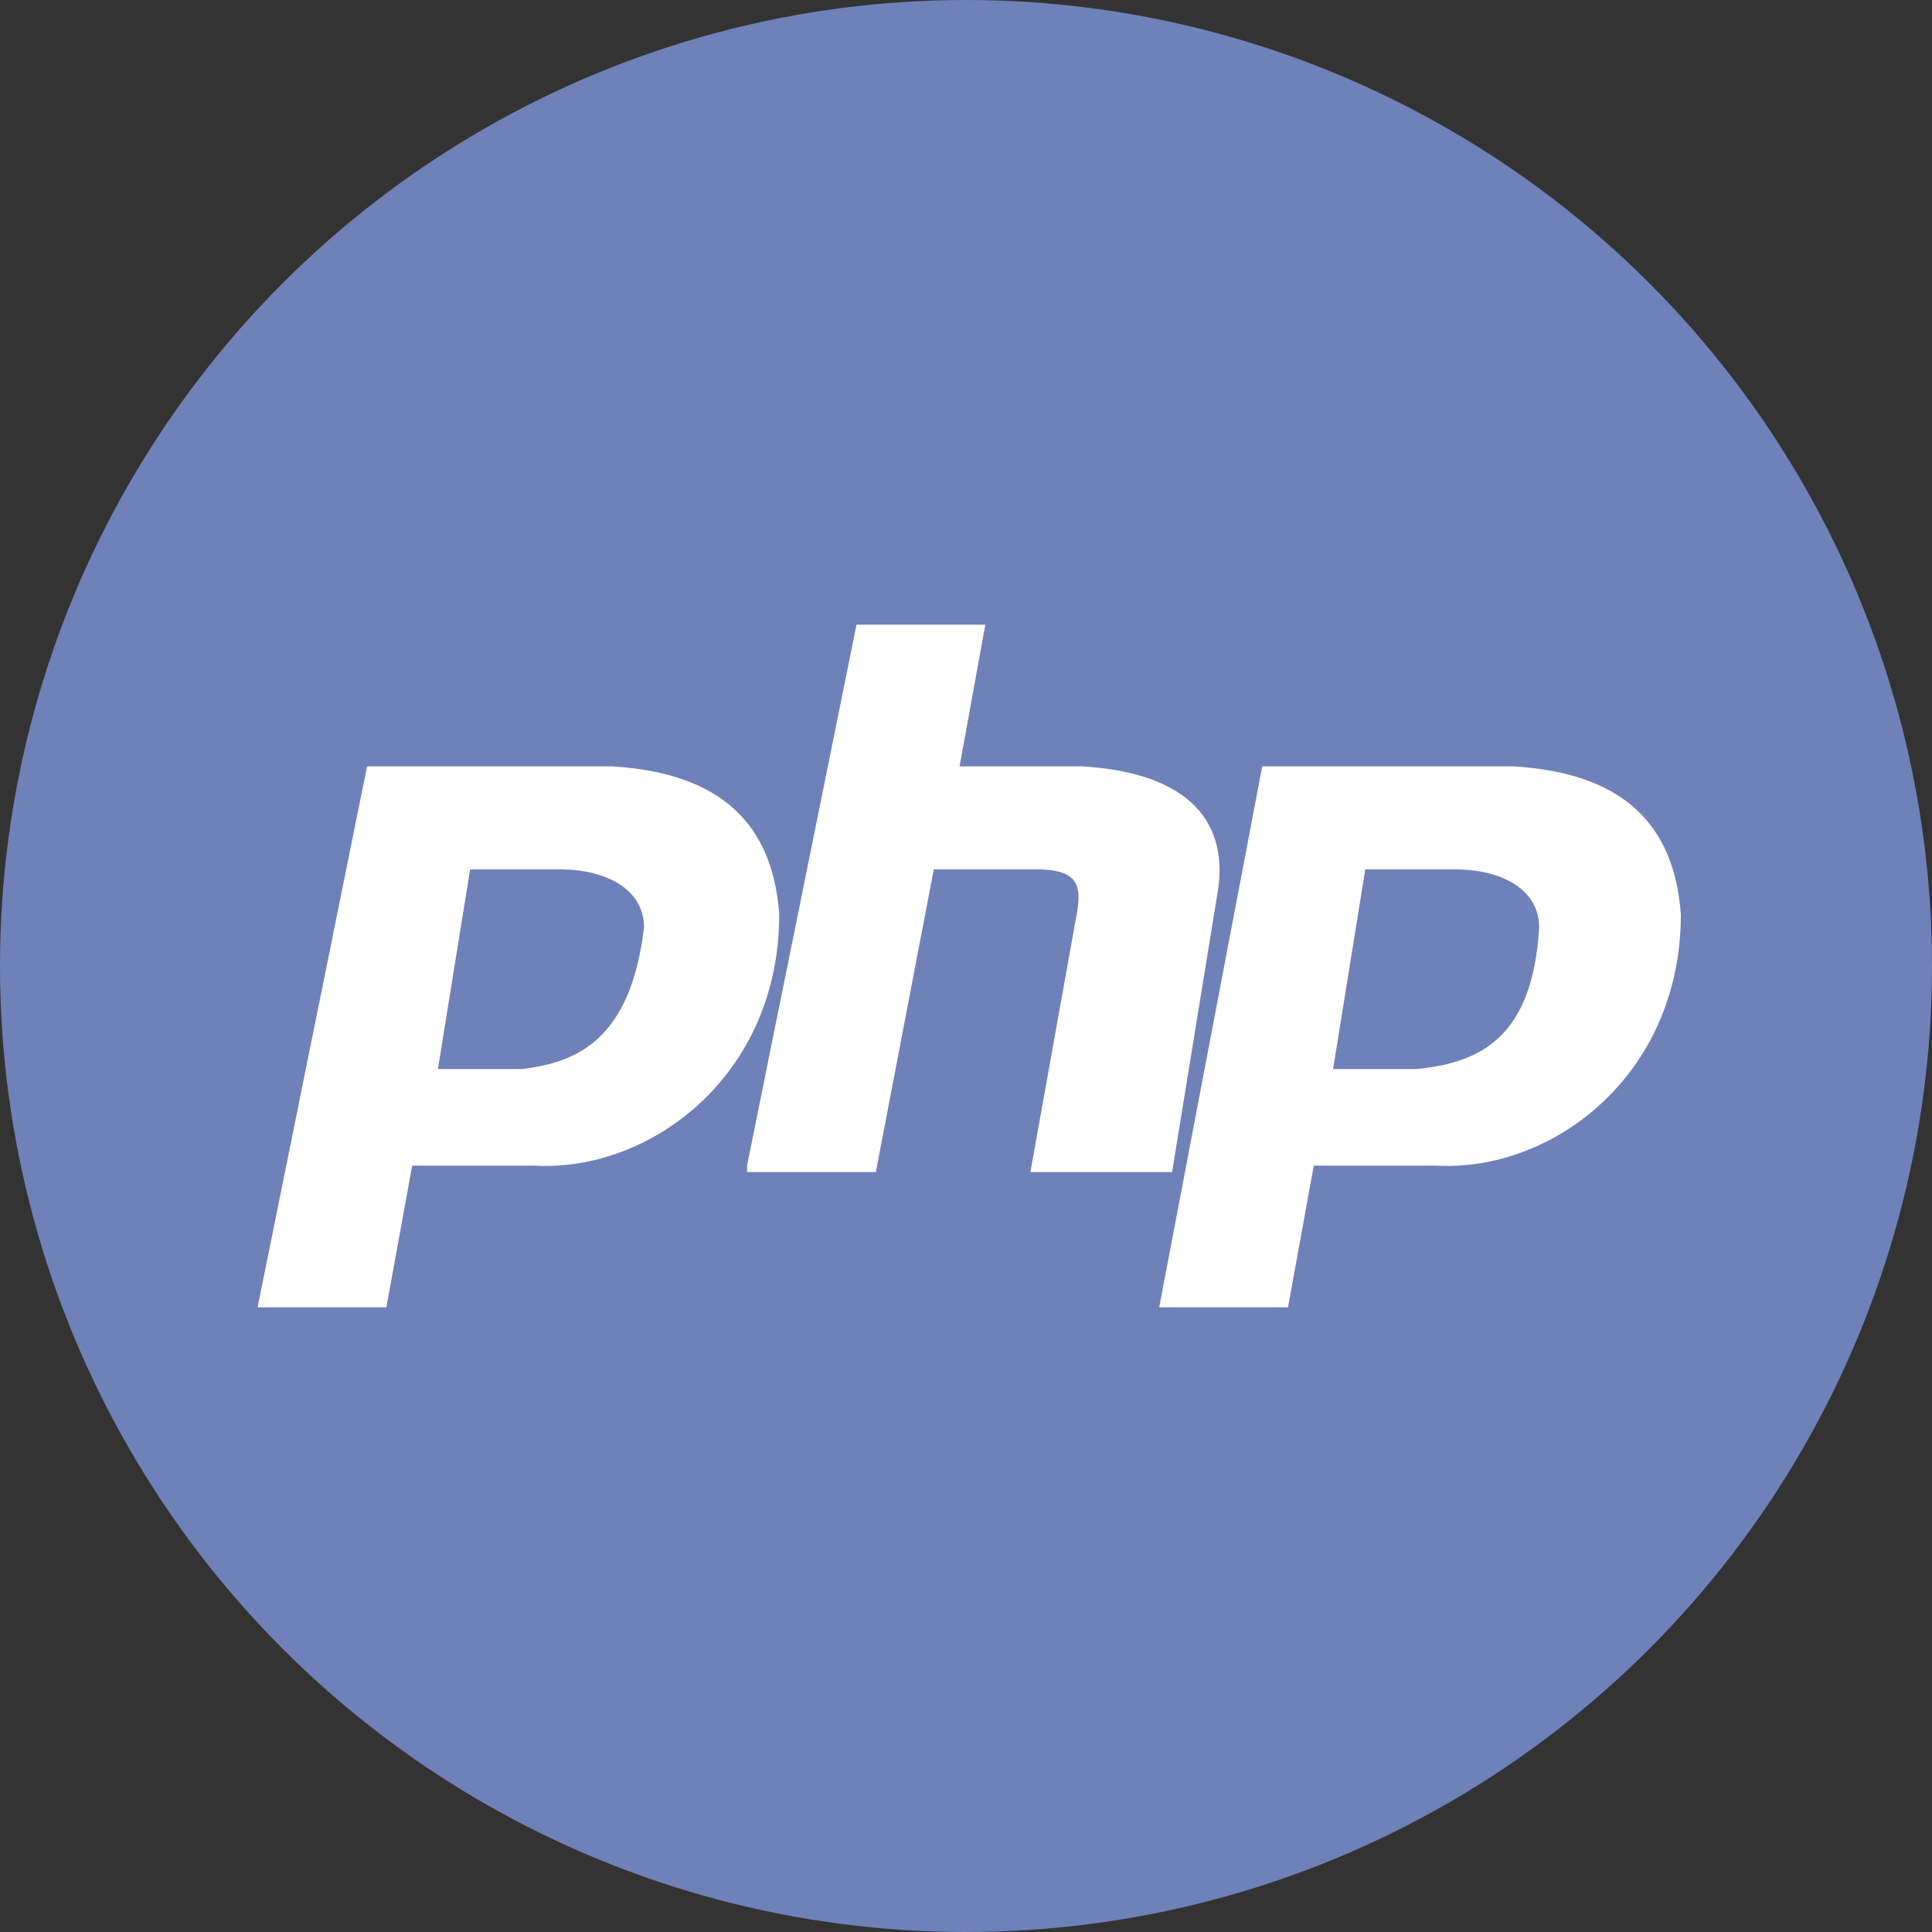 <svg xmlns="http://www.w3.org/2000/svg" viewBox="0 0 30 30"><rect x="0" y="0" width="30" height="30" fill="#333333" stroke="none"/><circle fill="#6F81B9" cx="15" cy="15" r="15"/><path fill="#FFF" d="M9.5 11.9H5.7L4 20.3h2l.4-2.2h1.9c1.8.1 3.8-1.4 3.8-3.9-.1-1.4-.9-2.2-2.6-2.3zm-1.4 4.7H6.8l.5-3.1h1.4c.7 0 1.3.3 1.3.9-.2 1.7-1 2.1-1.9 2.2zM11.6 18.1l1.7-8.4h2l-.4 2.2h1.9c1.7.1 2.3.9 2.1 2l-.7 4.3H16l.7-3.9c.1-.5.1-.8-.6-.8h-1.6l-.9 4.7h-2zM23.5 11.9h-3.9L18 20.3h2l.4-2.2h1.9c1.8.1 3.8-1.4 3.8-3.9-.1-1.4-.9-2.2-2.6-2.3zM22 16.6h-1.3l.5-3.1h1.4c.7 0 1.3.3 1.3.9-.1 1.7-.9 2.1-1.9 2.2z"/></svg>